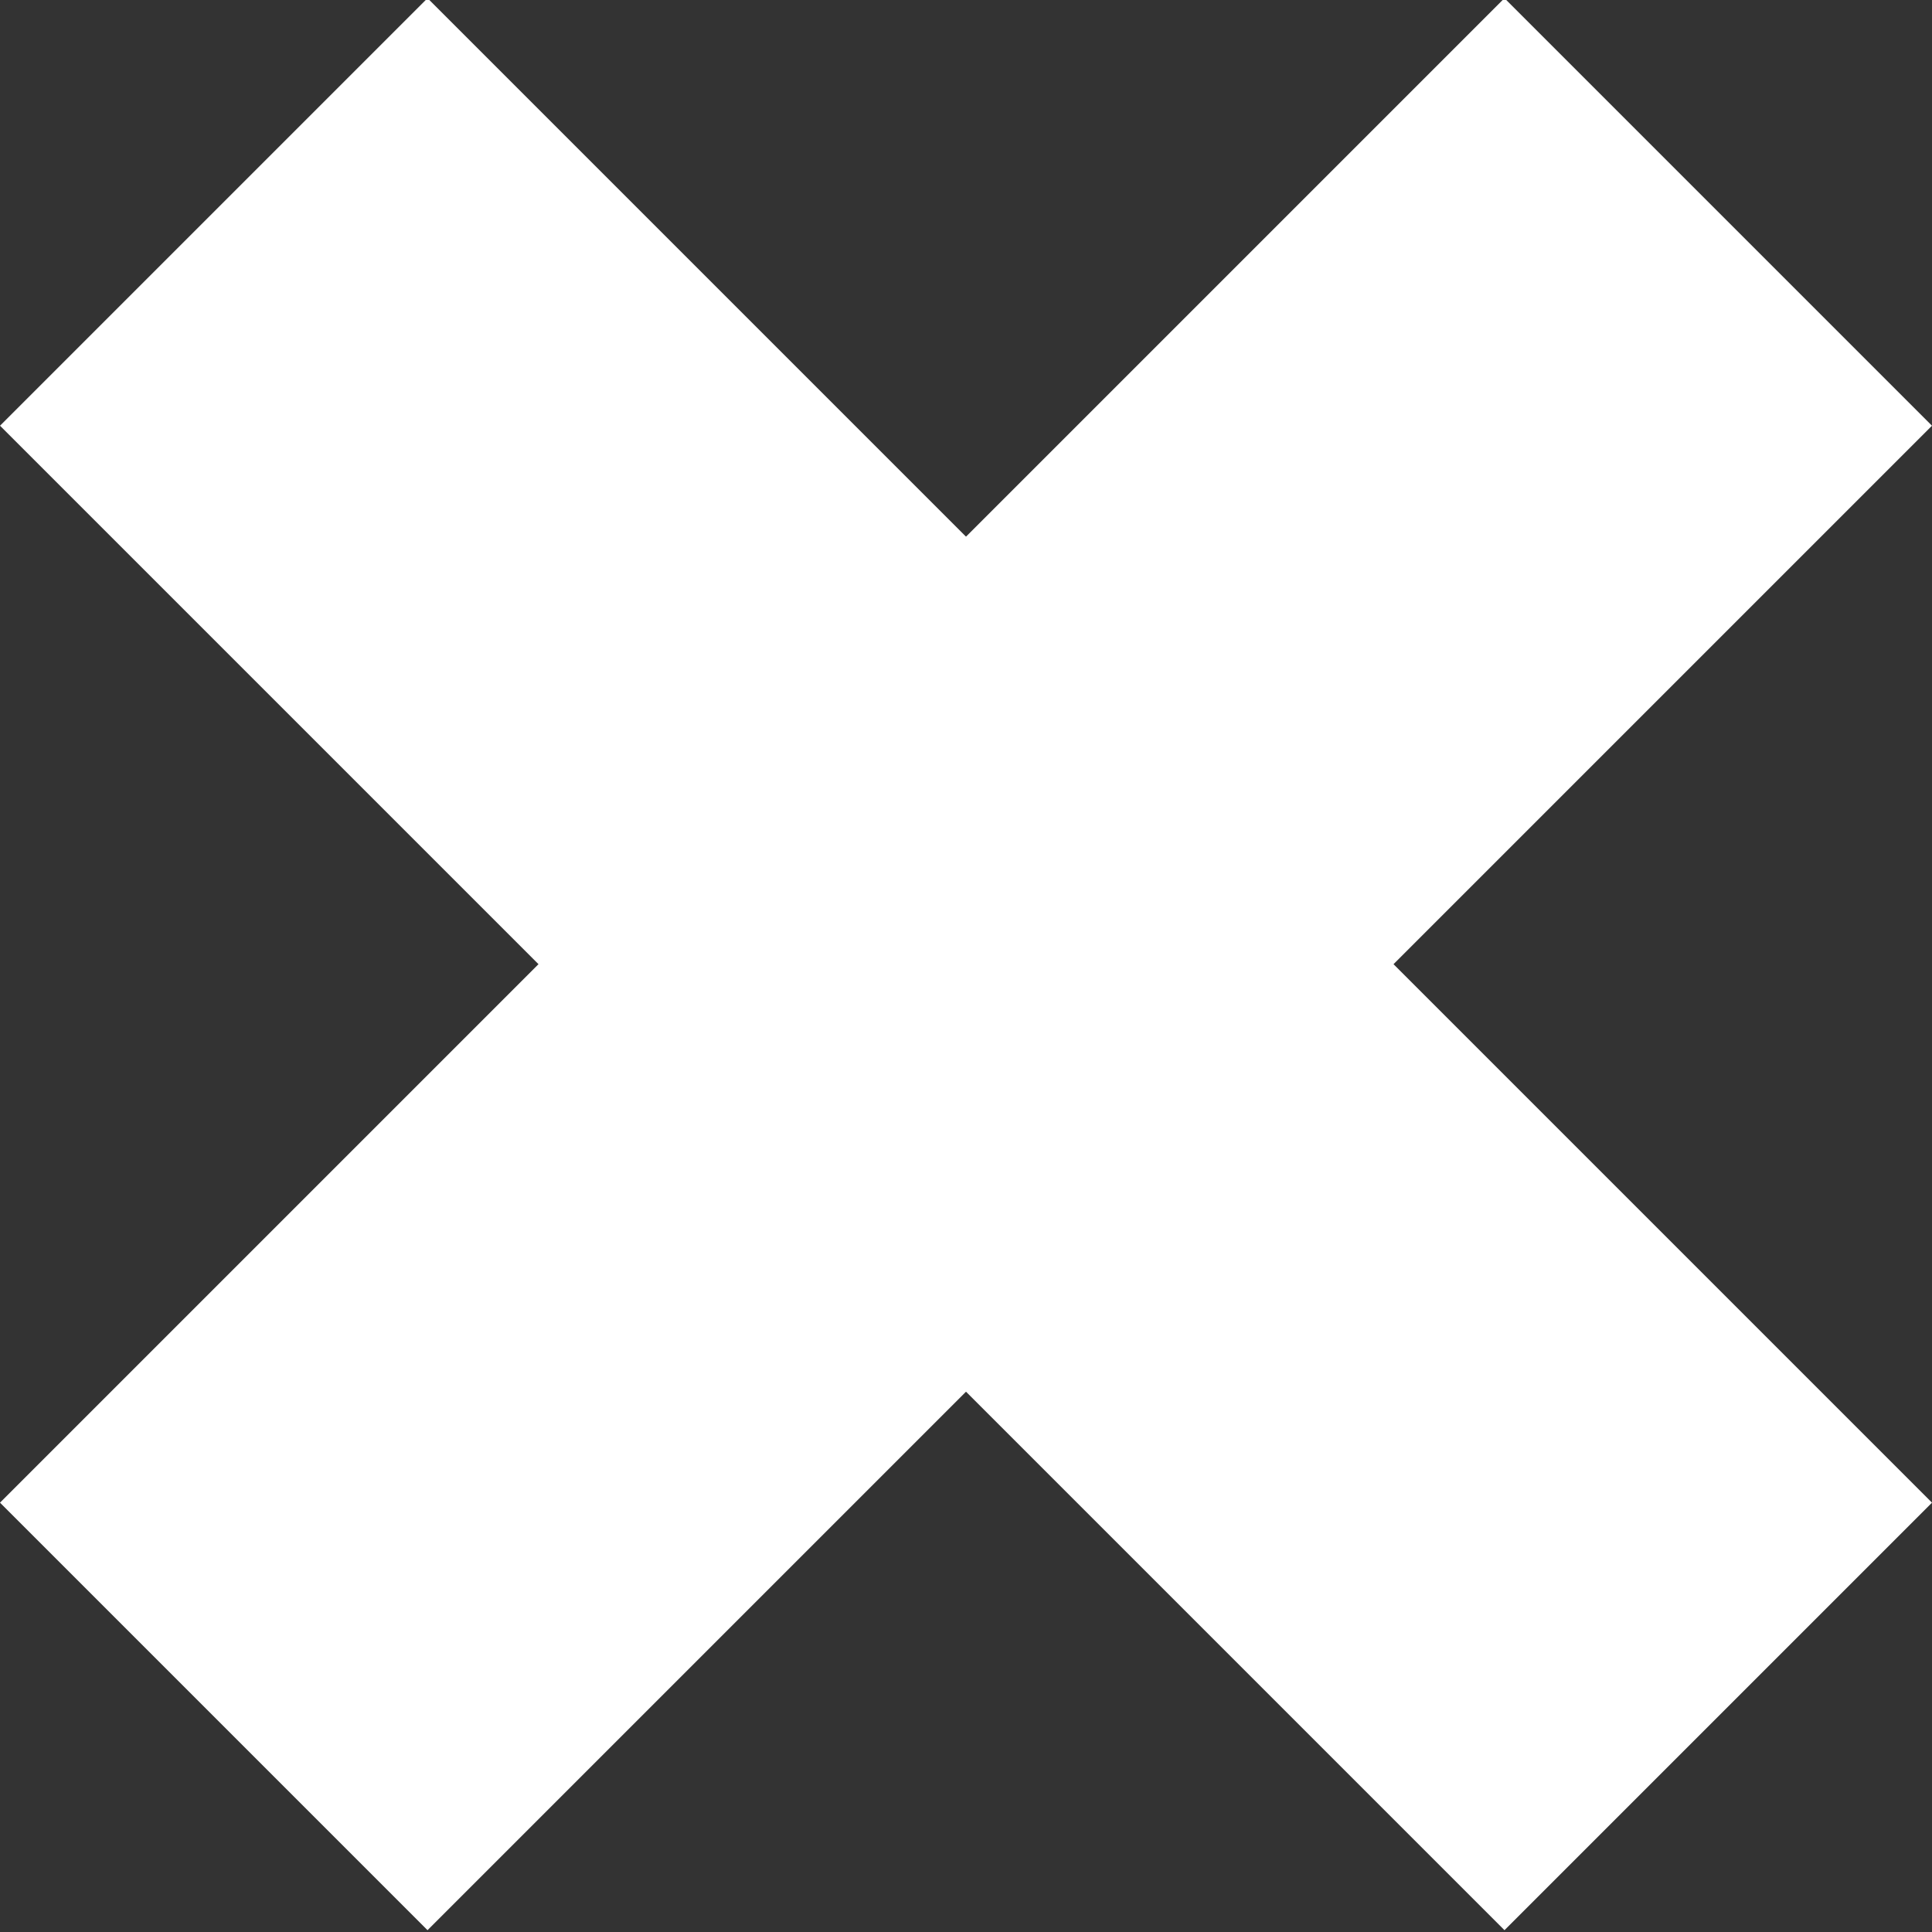 <?xml version="1.0" encoding="UTF-8" standalone="no"?>
<svg width="54px" height="54px" viewBox="0 0 54 54" version="1.1" xmlns="http://www.w3.org/2000/svg" xmlns:xlink="http://www.w3.org/1999/xlink">
    <rect x="0" y="0" width="54" height="54" fill="#333333" stroke="none"/>
    <!-- Generator: Sketch 3.8.3 (29802) - http://www.bohemiancoding.com/sketch -->
    <title>Group</title>
    <desc>Created with Sketch.</desc>
    <defs></defs>
    <g id="Page-1" stroke="none" stroke-width="1" fill="none" fill-rule="evenodd">
        <g id="x" transform="translate(-18, -12)" fill="#FFFFFF">
            <g id="Group" transform="translate(18, 11)">
                <rect id="Rectangle-4" transform="translate(27, 27.95) rotate(45) translate(-27, -27.95) " x="-2.734" y="19.5" width="59.468" height="16.899"></rect>
                <rect id="Rectangle-4" transform="translate(27, 27.95) rotate(-45) translate(-27, -27.95) " x="-2.734" y="19.5" width="59.468" height="16.899"></rect>
            </g>
        </g>
    </g>
</svg>